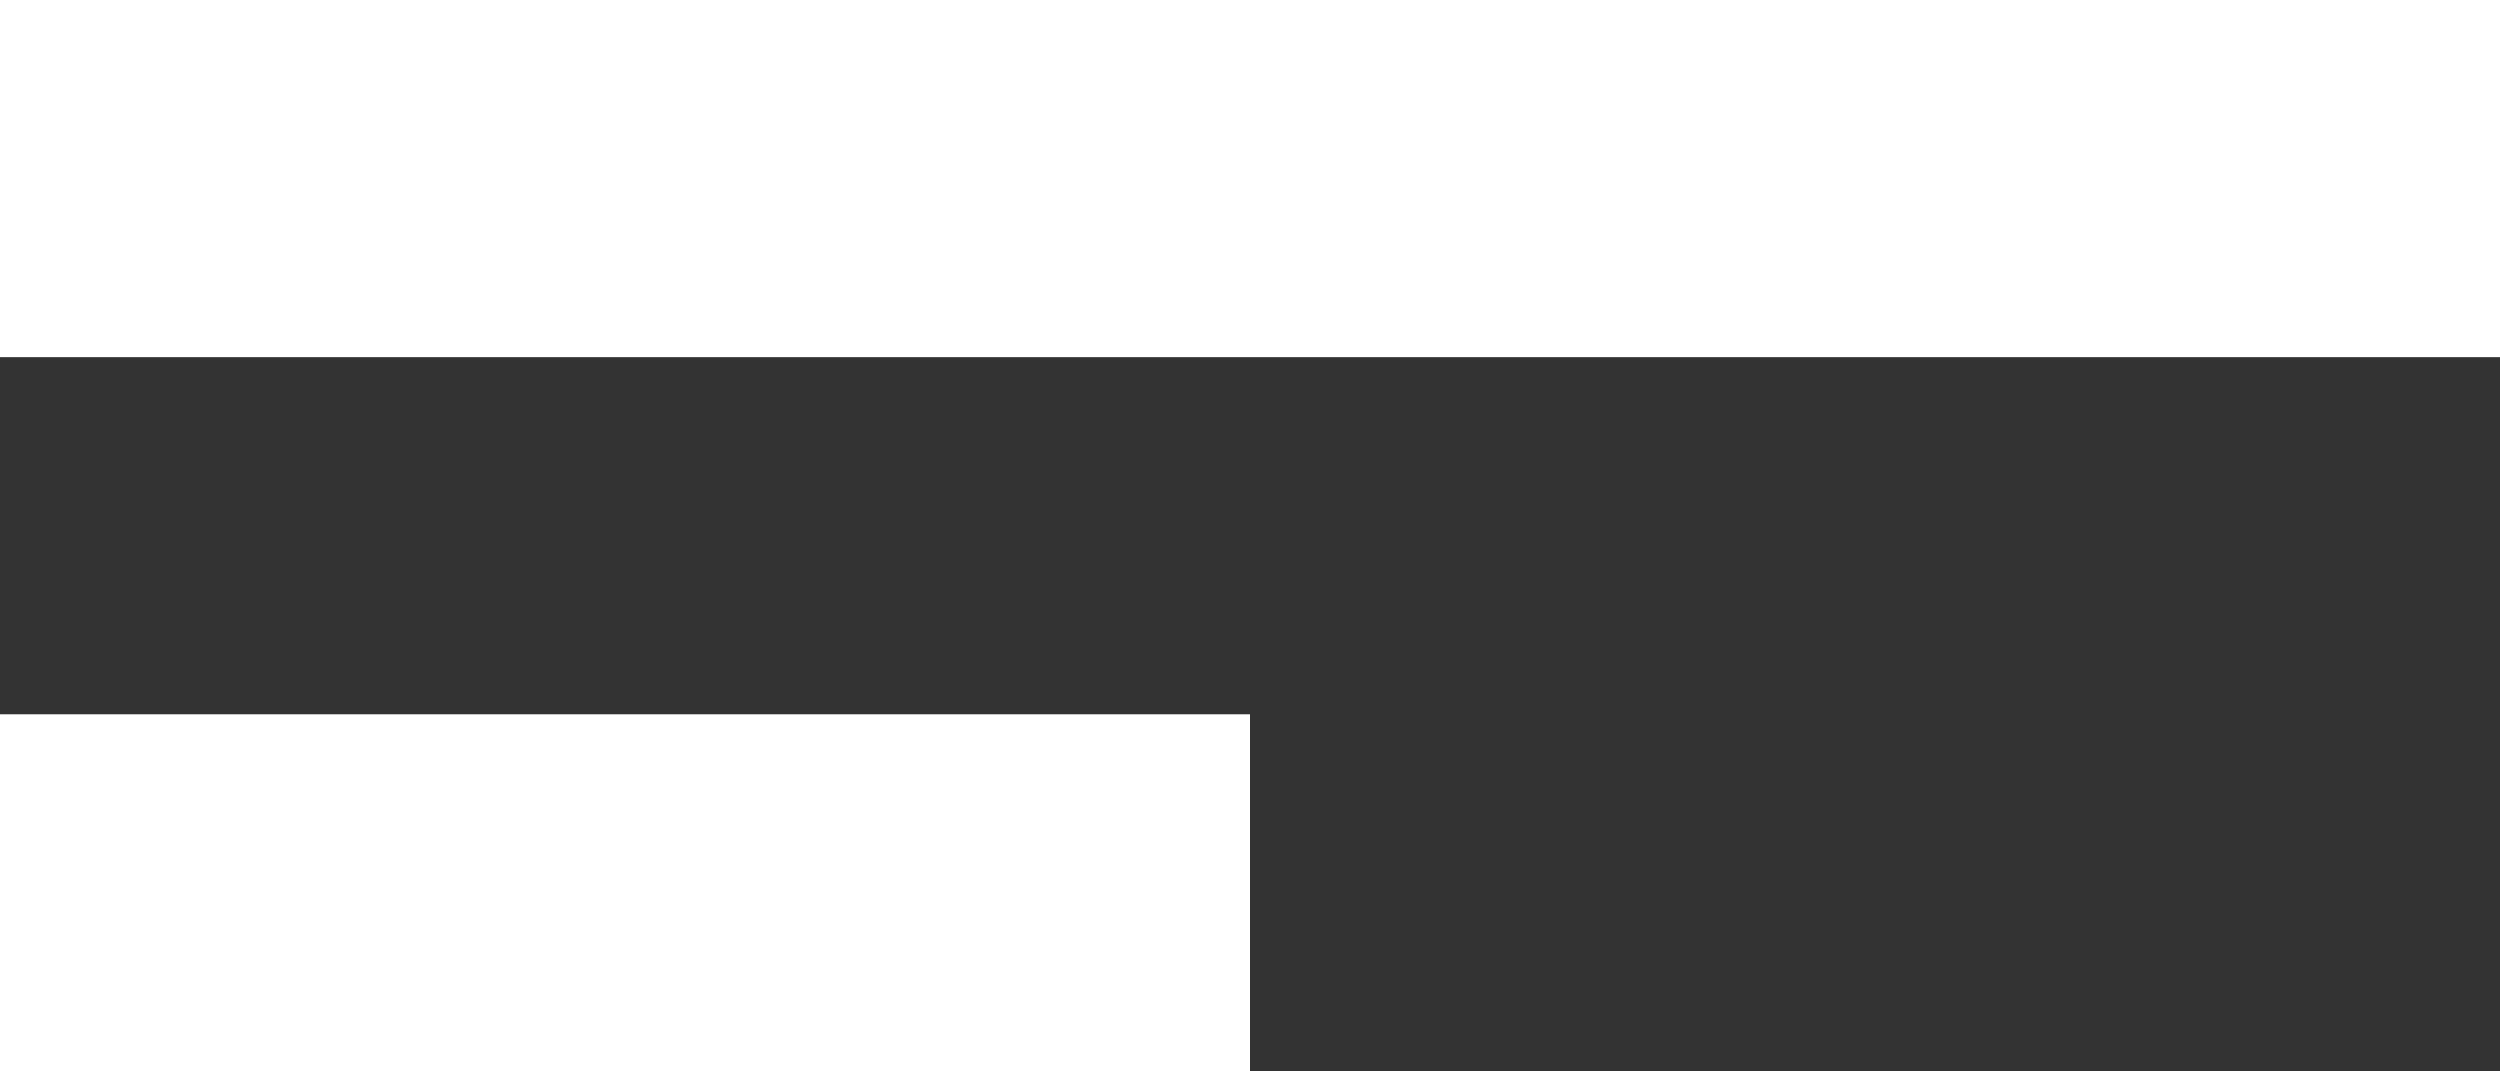 <svg 
 xmlns="http://www.w3.org/2000/svg"
 xmlns:xlink="http://www.w3.org/1999/xlink"
 width="14px" height="6px">
<rect width="100%" height="100%" fill="#333333" stroke="none"/>
<path fill-rule="evenodd"  fill="rgb(255, 255, 255)"
 d="M-0.000,2.000 L-0.000,-0.000 L14.000,-0.000 L14.000,2.000 L-0.000,2.000 ZM7.000,6.000 L-0.000,6.000 L-0.000,4.000 L7.000,4.000 L7.000,6.000 Z"/>
</svg>